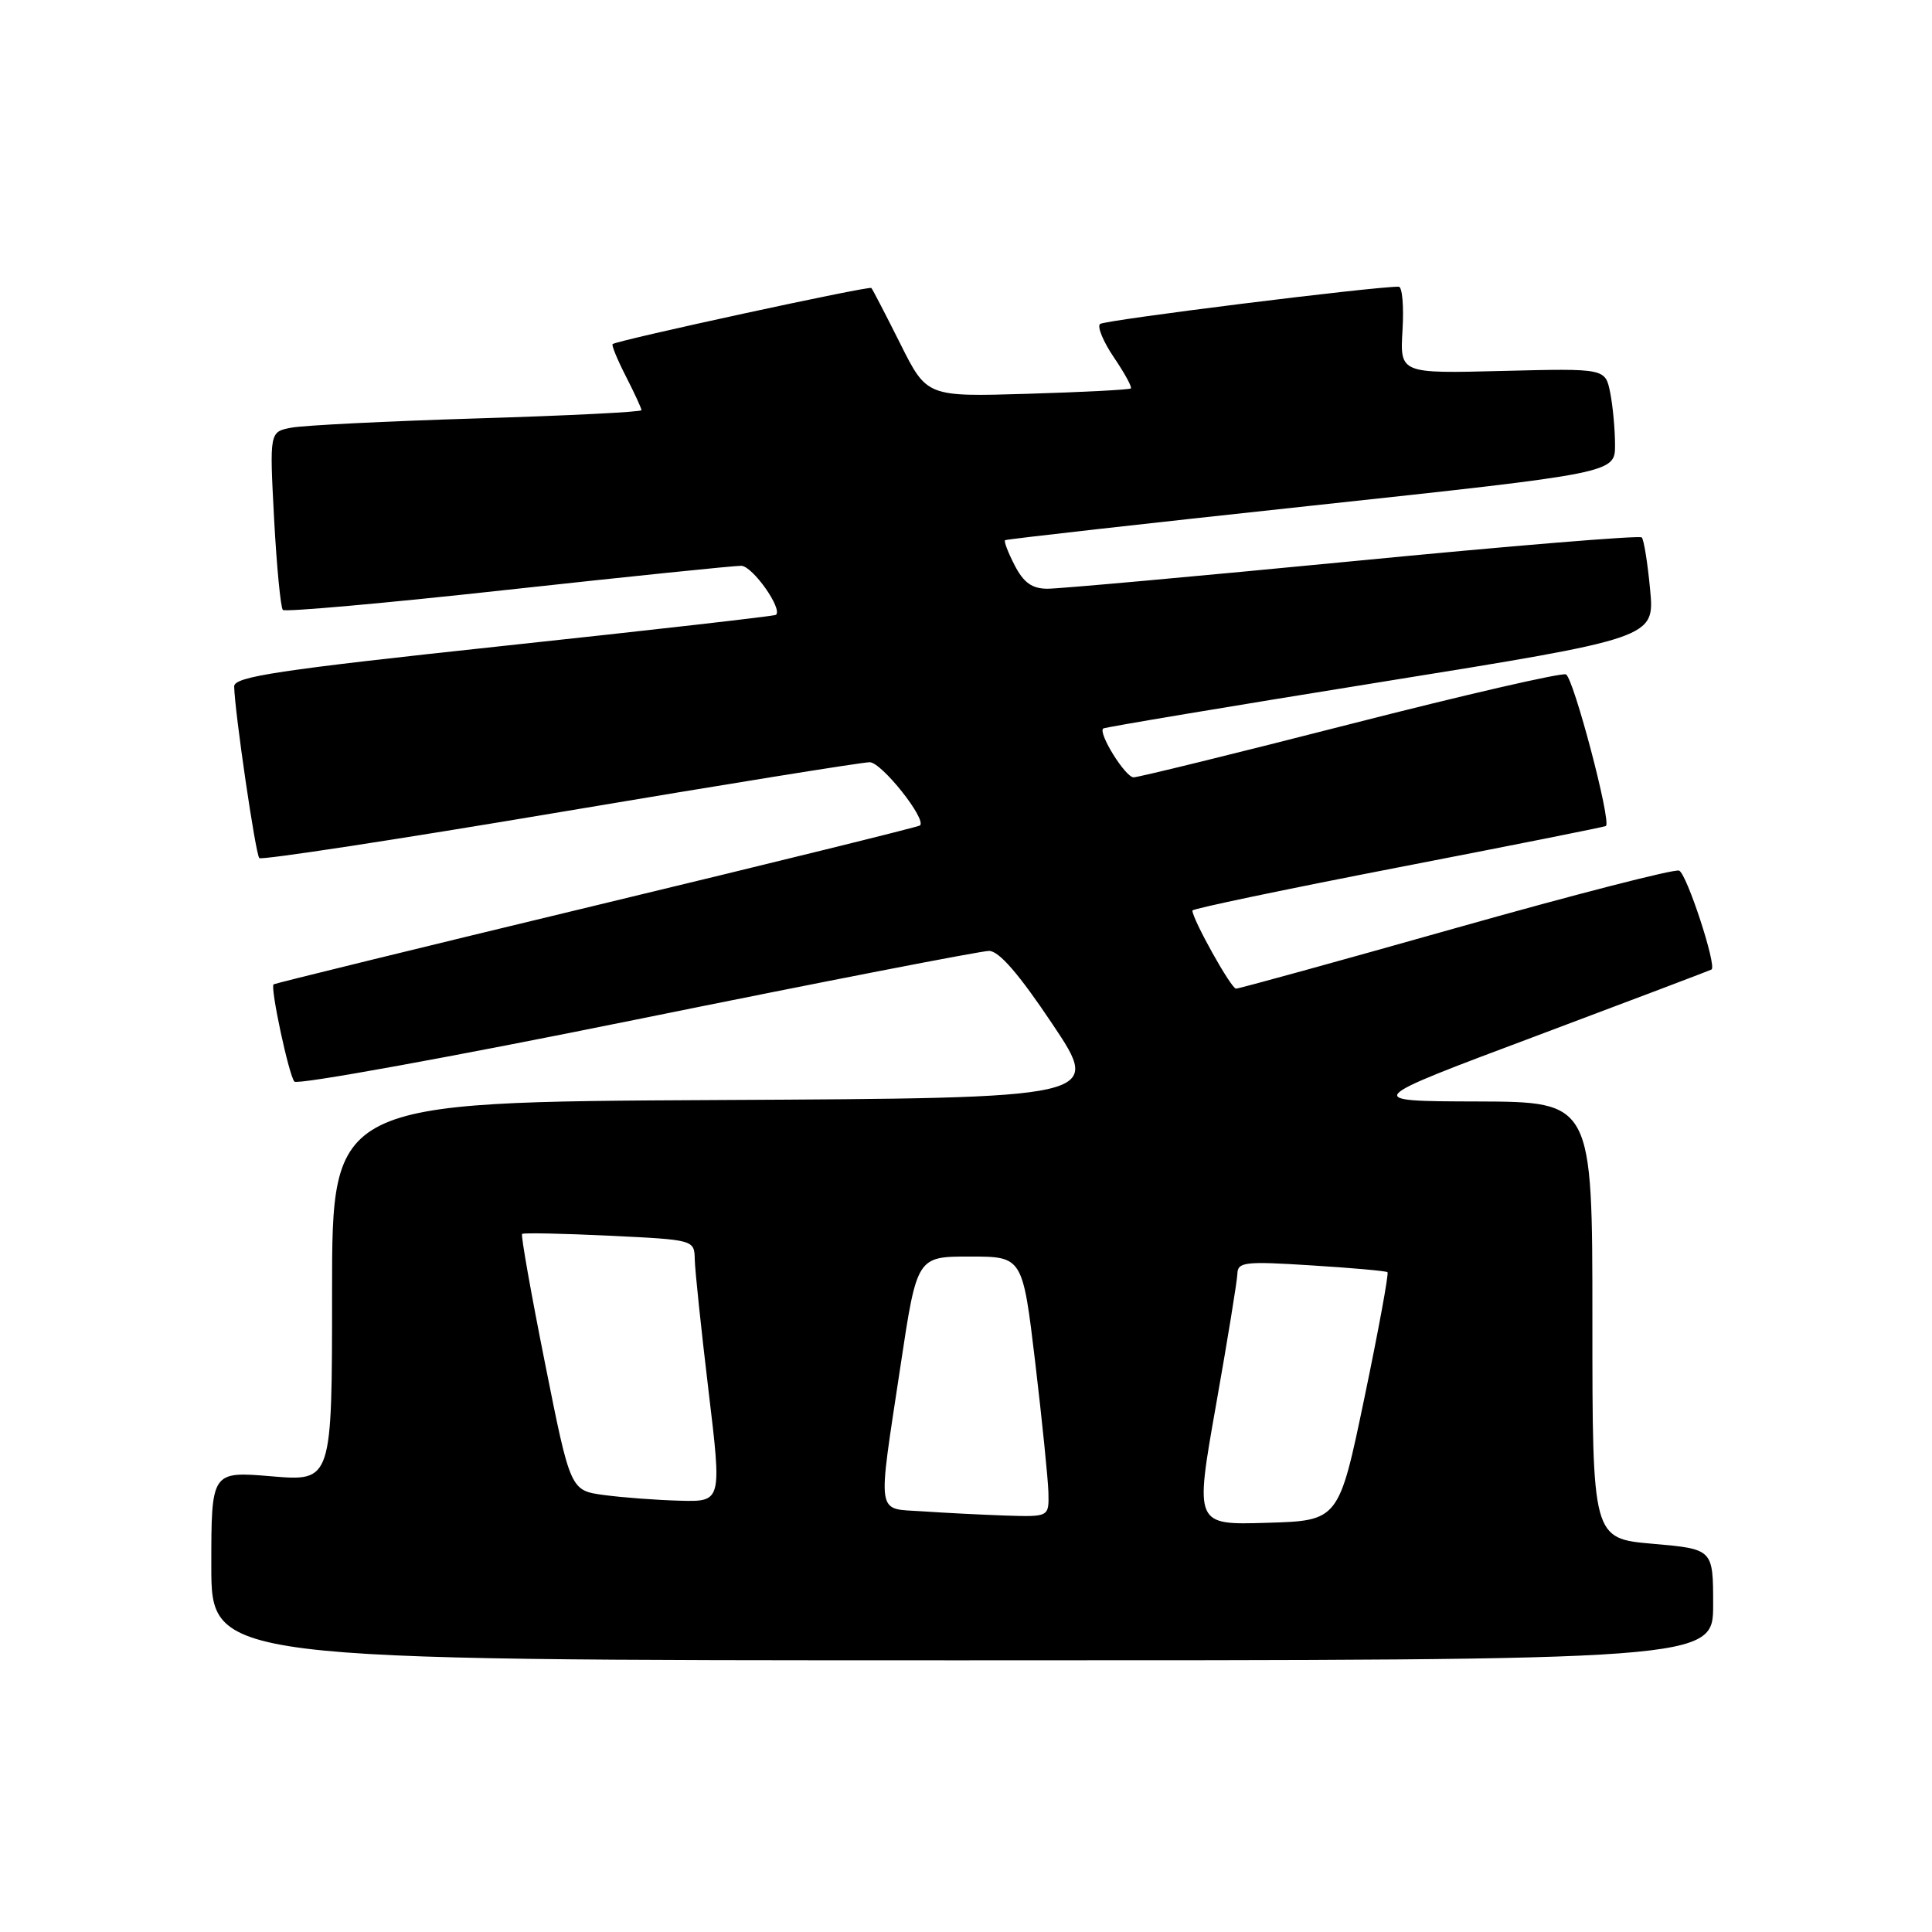 <?xml version="1.0" encoding="UTF-8" standalone="no"?>
<!DOCTYPE svg PUBLIC "-//W3C//DTD SVG 1.1//EN" "http://www.w3.org/Graphics/SVG/1.1/DTD/svg11.dtd" >
<svg xmlns="http://www.w3.org/2000/svg" xmlns:xlink="http://www.w3.org/1999/xlink" version="1.1" viewBox="0 0 256 256">
 <g >
 <path fill="currentColor"
d=" M 227.00 212.63 C 227.00 205.26 227.00 205.26 219.00 204.56 C 211.00 203.86 211.00 203.86 211.00 174.93 C 211.00 146.00 211.00 146.00 195.75 145.95 C 180.50 145.91 180.50 145.91 203.50 137.29 C 216.15 132.54 226.63 128.57 226.79 128.46 C 227.50 127.96 223.49 115.74 222.49 115.36 C 221.87 115.12 208.58 118.54 192.94 122.96 C 177.31 127.38 164.18 131.00 163.78 131.00 C 163.13 131.00 158.00 121.80 158.00 120.65 C 158.00 120.41 170.26 117.85 185.25 114.94 C 200.24 112.04 212.63 109.57 212.79 109.45 C 213.55 108.93 208.48 89.74 207.49 89.36 C 206.86 89.12 193.98 92.09 178.86 95.96 C 163.74 99.83 150.84 103.00 150.21 103.00 C 149.12 103.00 145.48 97.15 146.18 96.53 C 146.35 96.37 162.87 93.61 182.87 90.39 C 219.25 84.54 219.25 84.54 218.65 78.13 C 218.32 74.60 217.82 71.49 217.54 71.21 C 217.26 70.92 200.03 72.34 179.26 74.36 C 158.49 76.37 140.27 78.02 138.78 78.01 C 136.75 78.00 135.64 77.21 134.45 74.91 C 133.57 73.21 133.00 71.71 133.18 71.58 C 133.35 71.44 151.61 69.39 173.75 67.01 C 214.00 62.68 214.00 62.68 214.00 58.97 C 214.00 56.92 213.71 53.80 213.36 52.03 C 212.71 48.81 212.71 48.81 199.11 49.15 C 185.50 49.50 185.50 49.50 185.84 43.75 C 186.03 40.59 185.81 38.00 185.34 37.99 C 182.12 37.95 146.35 42.41 145.76 42.93 C 145.36 43.28 146.19 45.28 147.60 47.36 C 149.02 49.45 150.03 51.30 149.84 51.47 C 149.65 51.64 143.50 51.96 136.16 52.18 C 122.81 52.58 122.81 52.58 119.29 45.54 C 117.35 41.67 115.63 38.35 115.46 38.16 C 115.18 37.85 81.97 45.05 81.18 45.59 C 81.00 45.71 81.79 47.63 82.93 49.86 C 84.07 52.09 85.00 54.11 85.00 54.35 C 85.00 54.59 75.21 55.08 63.25 55.44 C 51.29 55.81 40.20 56.36 38.60 56.67 C 35.71 57.22 35.71 57.22 36.32 68.75 C 36.66 75.09 37.19 80.52 37.48 80.82 C 37.78 81.11 51.18 79.92 67.26 78.15 C 83.34 76.39 97.28 74.96 98.22 74.97 C 99.71 75.00 103.73 80.67 102.82 81.47 C 102.65 81.63 86.41 83.48 66.75 85.58 C 36.78 88.79 31.01 89.66 31.03 90.96 C 31.10 94.34 33.86 113.20 34.36 113.70 C 34.66 113.99 52.58 111.25 74.20 107.61 C 95.81 103.97 114.28 100.99 115.24 101.00 C 116.81 101.00 122.83 108.58 121.90 109.38 C 121.68 109.57 102.38 114.33 79.00 119.96 C 55.62 125.59 36.39 130.31 36.25 130.43 C 35.79 130.87 38.28 142.49 39.01 143.32 C 39.41 143.77 59.85 140.06 84.43 135.07 C 109.01 130.08 129.99 126.00 131.05 126.00 C 132.37 126.00 135.02 129.06 139.49 135.75 C 146.01 145.50 146.01 145.50 95.01 145.76 C 44.00 146.02 44.00 146.02 44.00 171.15 C 44.00 196.29 44.00 196.29 36.00 195.62 C 28.00 194.95 28.00 194.95 28.00 207.48 C 28.00 220.00 28.00 220.00 127.50 220.00 C 227.00 220.00 227.00 220.00 227.00 212.63 Z  M 161.11 186.28 C 162.65 177.60 163.93 169.72 163.96 168.78 C 164.00 167.22 164.96 167.11 173.75 167.67 C 179.11 168.00 183.66 168.41 183.85 168.57 C 184.04 168.73 182.67 176.21 180.80 185.18 C 177.40 201.50 177.40 201.50 167.86 201.78 C 158.32 202.07 158.32 202.07 161.11 186.28 Z  M 122.25 200.26 C 116.02 199.83 116.25 201.36 119.32 181.00 C 121.50 166.50 121.50 166.50 128.50 166.50 C 135.50 166.50 135.50 166.50 137.17 180.50 C 138.08 188.20 138.87 195.96 138.92 197.75 C 139.00 201.00 139.00 201.00 133.25 200.82 C 130.09 200.71 125.14 200.46 122.25 200.26 Z  M 80.04 198.10 C 75.58 197.50 75.58 197.50 72.22 180.65 C 70.37 171.39 69.00 163.67 69.18 163.50 C 69.36 163.34 74.56 163.44 80.75 163.74 C 92.00 164.28 92.00 164.28 92.06 166.89 C 92.09 168.33 92.91 176.14 93.88 184.25 C 95.65 199.00 95.65 199.00 90.07 198.85 C 87.01 198.77 82.49 198.43 80.04 198.10 Z "/>
</g>
</svg>